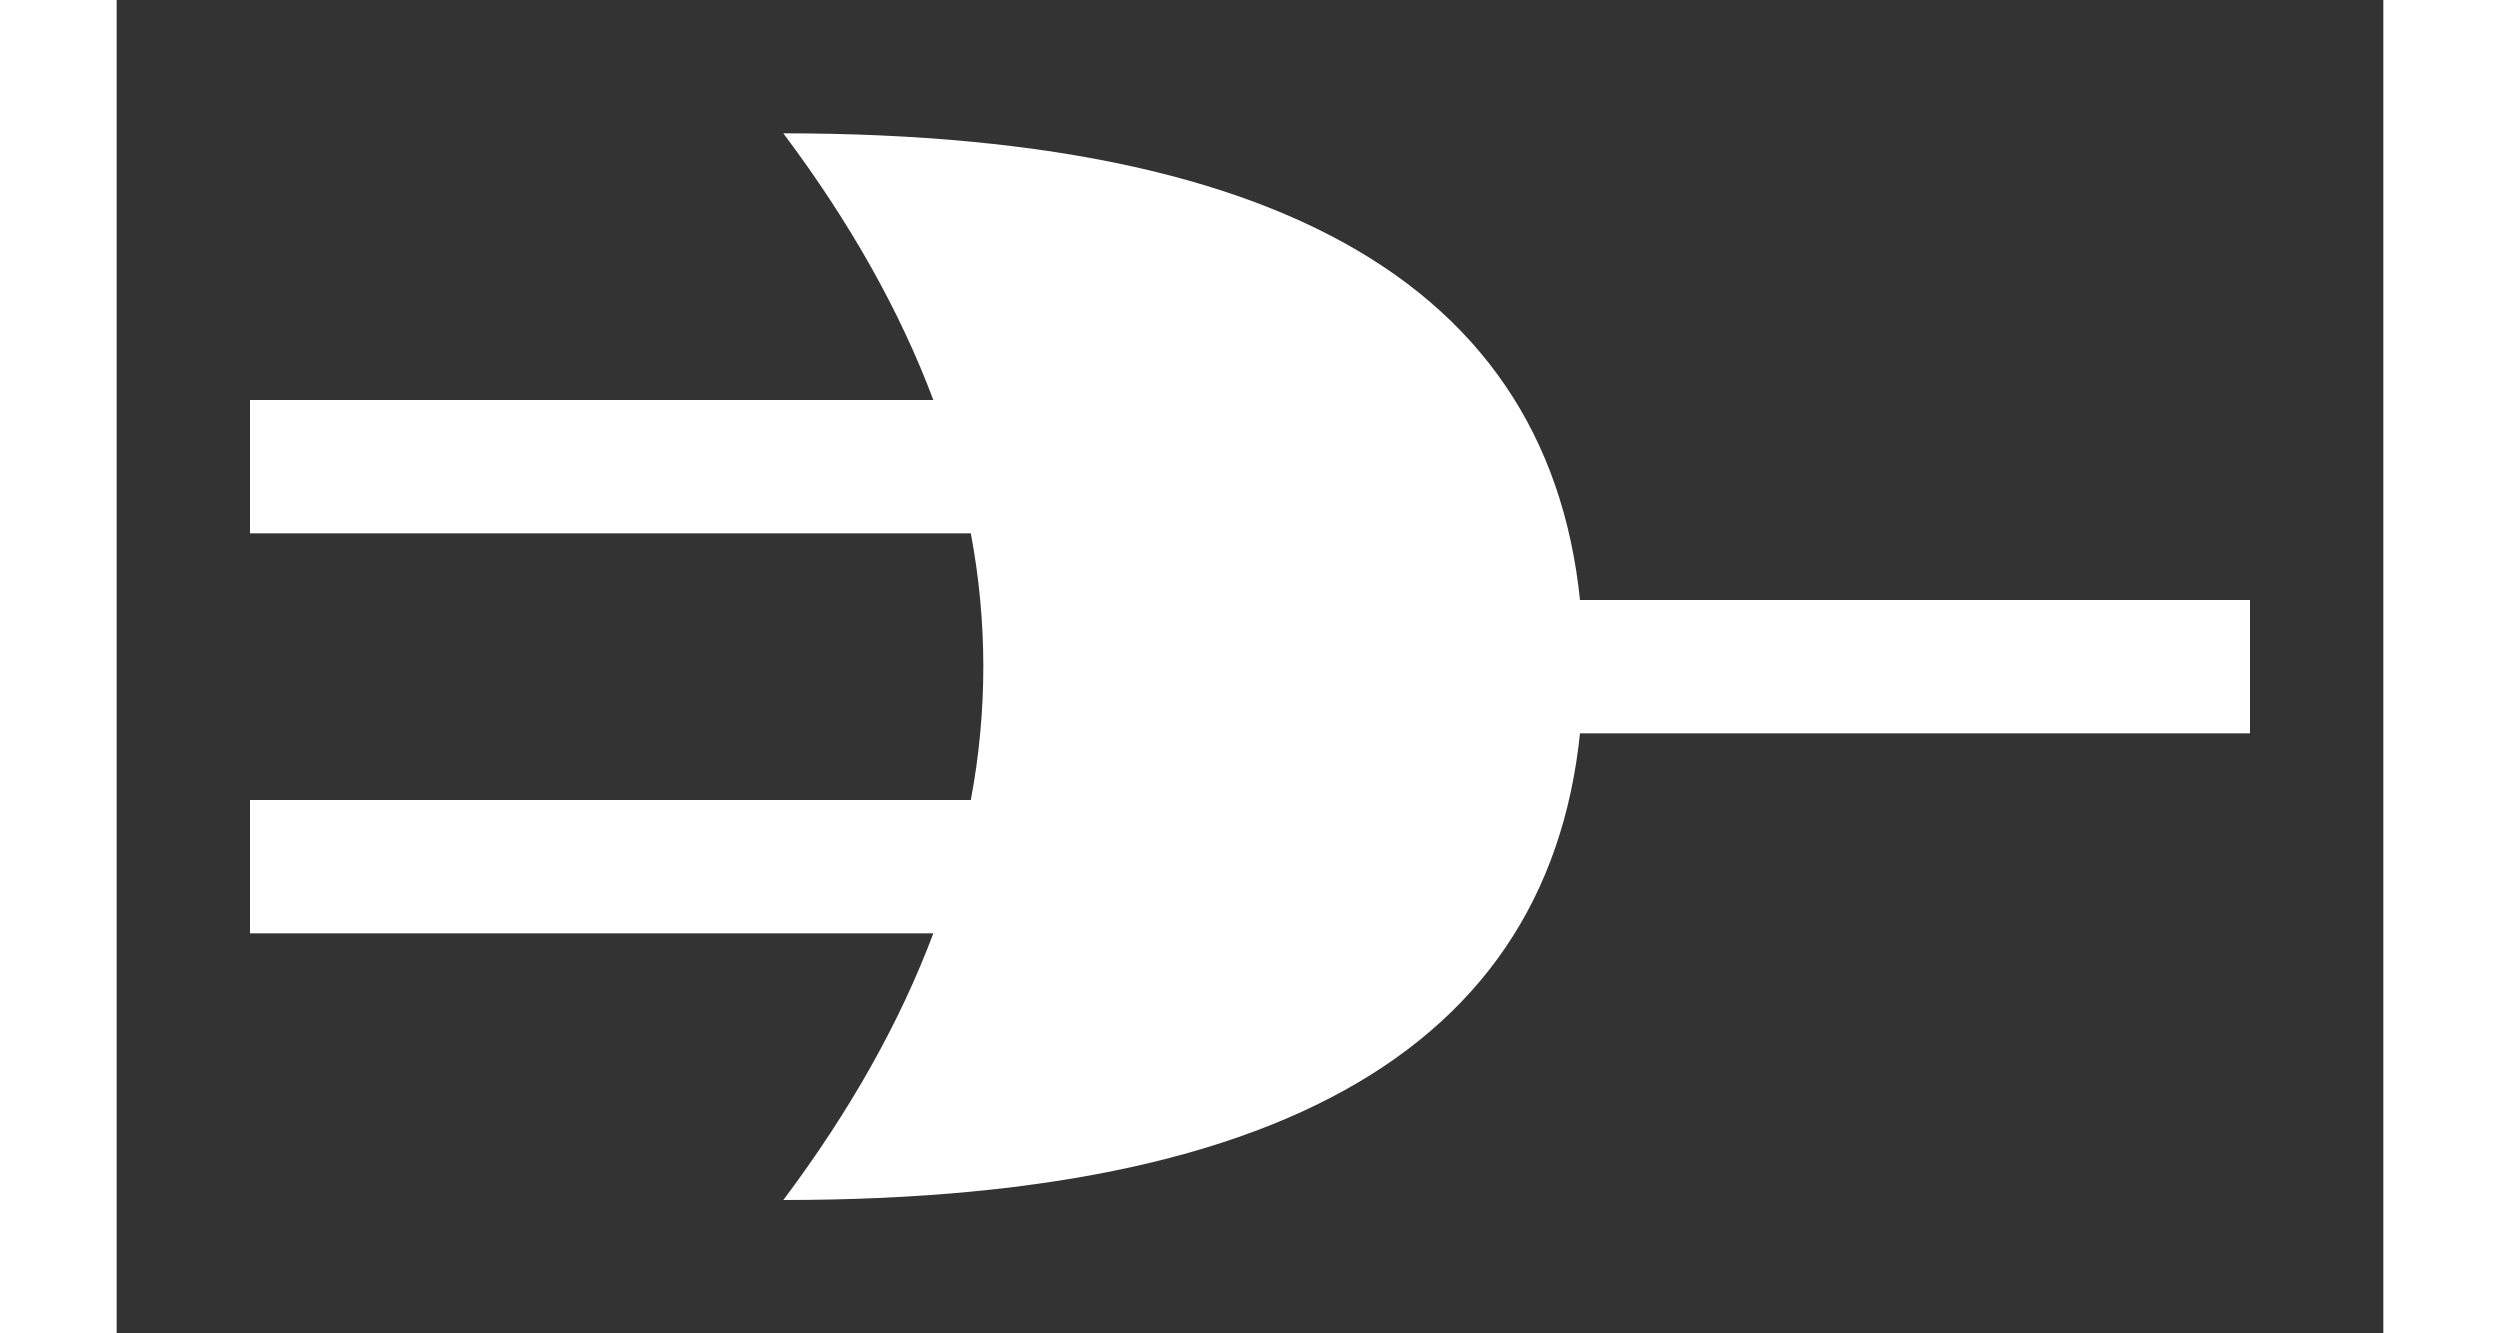 <svg xmlns="http://www.w3.org/2000/svg" version="1.1" height="80px" width="150px" viewBox="-10 -10 170 100" content="&lt;mxGraphModel dx=&quot;1264&quot; dy=&quot;866&quot; grid=&quot;1&quot; gridSize=&quot;10&quot; guides=&quot;1&quot; tooltips=&quot;1&quot; connect=&quot;1&quot; arrows=&quot;1&quot; fold=&quot;1&quot; page=&quot;0&quot; pageScale=&quot;1&quot; pageWidth=&quot;850&quot; pageHeight=&quot;1100&quot; math=&quot;0&quot; shadow=&quot;0&quot;&gt;&lt;root&gt;&lt;mxCell id=&quot;0&quot;/&gt;&lt;mxCell id=&quot;1&quot; parent=&quot;0&quot;/&gt;&lt;mxCell id=&quot;2&quot; value=&quot;&quot; style=&quot;shape=xor;whiteSpace=wrap;html=1;strokeColor=none;&quot; parent=&quot;1&quot; vertex=&quot;1&quot;&gt;&lt;mxGeometry x=&quot;170&quot; y=&quot;160&quot; width=&quot;60&quot; height=&quot;80&quot; as=&quot;geometry&quot;/&gt;&lt;/mxCell&gt;&lt;mxCell id=&quot;3&quot; value=&quot;&quot; style=&quot;verticalLabelPosition=bottom;shadow=0;dashed=0;align=center;html=1;verticalAlign=top;strokeWidth=1;shape=mxgraph.mockup.markup.line;strokeColor=#999999;strokeColor=none;&quot; parent=&quot;1&quot; vertex=&quot;1&quot;&gt;&lt;mxGeometry x=&quot;130&quot; y=&quot;180&quot; width=&quot;60&quot; height=&quot;10&quot; as=&quot;geometry&quot;/&gt;&lt;/mxCell&gt;&lt;mxCell id=&quot;4&quot; value=&quot;&quot; style=&quot;verticalLabelPosition=bottom;shadow=0;dashed=0;align=center;html=1;verticalAlign=top;strokeWidth=1;shape=mxgraph.mockup.markup.line;strokeColor=#999999;strokeColor=none;&quot; parent=&quot;1&quot; vertex=&quot;1&quot;&gt;&lt;mxGeometry x=&quot;130&quot; y=&quot;210&quot; width=&quot;60&quot; height=&quot;10&quot; as=&quot;geometry&quot;/&gt;&lt;/mxCell&gt;&lt;mxCell id=&quot;5&quot; value=&quot;&quot; style=&quot;verticalLabelPosition=bottom;shadow=0;dashed=0;align=center;html=1;verticalAlign=top;strokeWidth=1;shape=mxgraph.mockup.markup.line;strokeColor=#999999;strokeColor=none;&quot; parent=&quot;1&quot; vertex=&quot;1&quot;&gt;&lt;mxGeometry x=&quot;220&quot; y=&quot;195&quot; width=&quot;60&quot; height=&quot;10&quot; as=&quot;geometry&quot;/&gt;&lt;/mxCell&gt;&lt;/root&gt;&lt;/mxGraphModel&gt;"><rect x="-10" y="-10" width="170" height="100" fill="#333333" stroke="none"/><style type="text/css"></style><path d="M 40 0 Q 100 0 100 40 Q 100 80 40 80 Q 70 40 40 0 Z" fill="rgb(255, 255, 255)" stroke="none" pointer-events="none"/><rect x="0" y="20" width="60" height="10" fill="rgb(255, 255, 255)" stroke="none" pointer-events="none"/><rect x="0" y="50" width="60" height="10" fill="rgb(255, 255, 255)" stroke="none" pointer-events="none"/><rect x="90" y="35" width="60" height="10" fill="rgb(255, 255, 255)" stroke="none" pointer-events="none"/></svg>